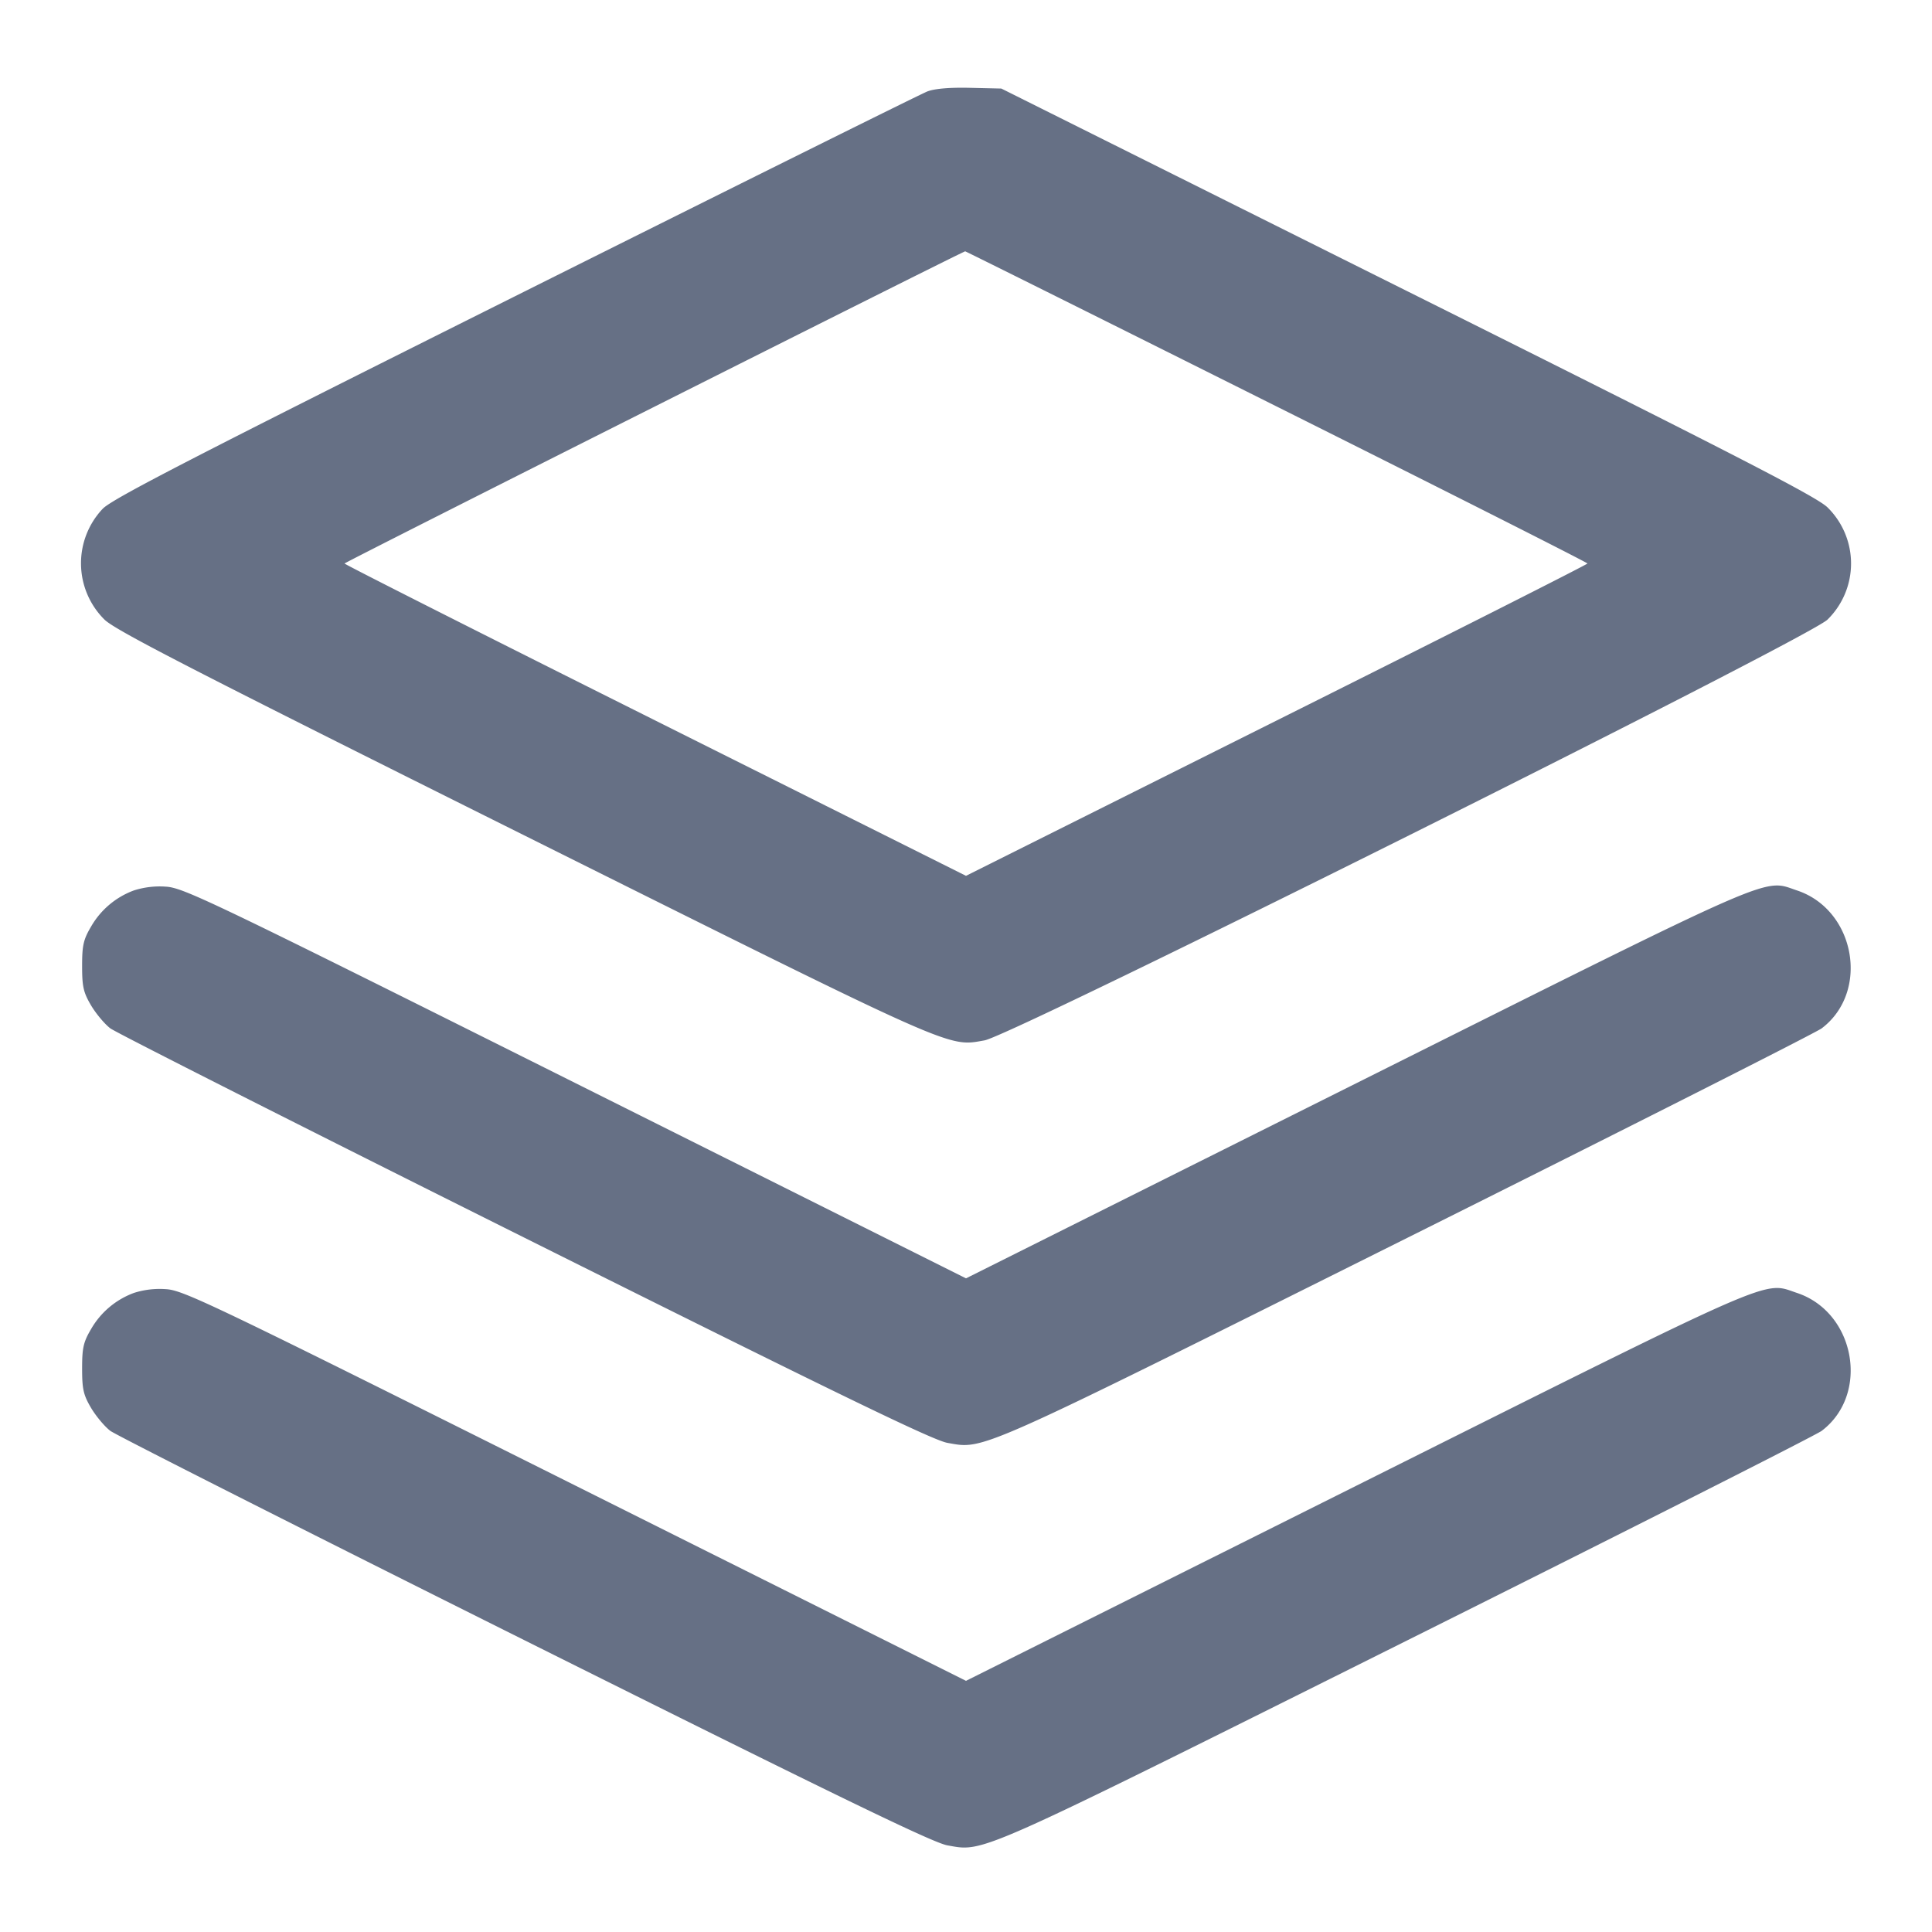 <svg width="24" height="24" fill="none" xmlns="http://www.w3.org/2000/svg"><path d="M11.52 1.136c-.077.029-2.381 1.174-5.12 2.543-4.028 2.014-5.008 2.519-5.125 2.642a.985.985 0 0 0 .023 1.376c.135.133 1.11.634 5.204 2.675 5.418 2.701 5.265 2.633 5.728 2.552.35-.061 10.237-4.996 10.472-5.227a.977.977 0 0 0 0-1.394c-.135-.132-1.115-.637-5.215-2.683L12.439 1.1l-.39-.009c-.25-.006-.439.01-.529.045m4.34 3.914c2.123 1.061 3.86 1.939 3.86 1.95 0 .011-1.737.889-3.86 1.95L12 10.88 8.14 8.95C6.017 7.889 4.28 7.011 4.28 7c0-.015 7.656-3.866 7.71-3.878.005-.001 1.747.866 3.87 1.928M1.664 11.061a1.02 1.02 0 0 0-.533.45c-.095.161-.111.233-.111.489s.016.328.111.489c.061.103.169.232.24.286.071.053 2.388 1.225 5.149 2.603 3.907 1.95 5.071 2.515 5.25 2.546.463.081.31.149 5.71-2.546 2.761-1.378 5.078-2.55 5.149-2.603.601-.454.419-1.473-.307-1.714-.429-.143-.168-.257-5.471 2.394L12 15.88l-4.855-2.427c-4.566-2.282-4.869-2.428-5.09-2.439a1.052 1.052 0 0 0-.391.047m0 5a1.02 1.02 0 0 0-.533.45c-.095.161-.111.233-.111.489s.016.328.111.489c.061.103.169.232.24.286.071.053 2.388 1.225 5.149 2.603 3.907 1.95 5.071 2.515 5.25 2.546.463.081.31.149 5.71-2.546 2.761-1.378 5.078-2.55 5.149-2.603.601-.454.419-1.473-.307-1.714-.429-.143-.168-.257-5.471 2.394L12 20.88l-4.855-2.427c-4.566-2.282-4.869-2.428-5.09-2.439a1.052 1.052 0 0 0-.391.047" fill="#667085" fill-rule="evenodd"/></svg>